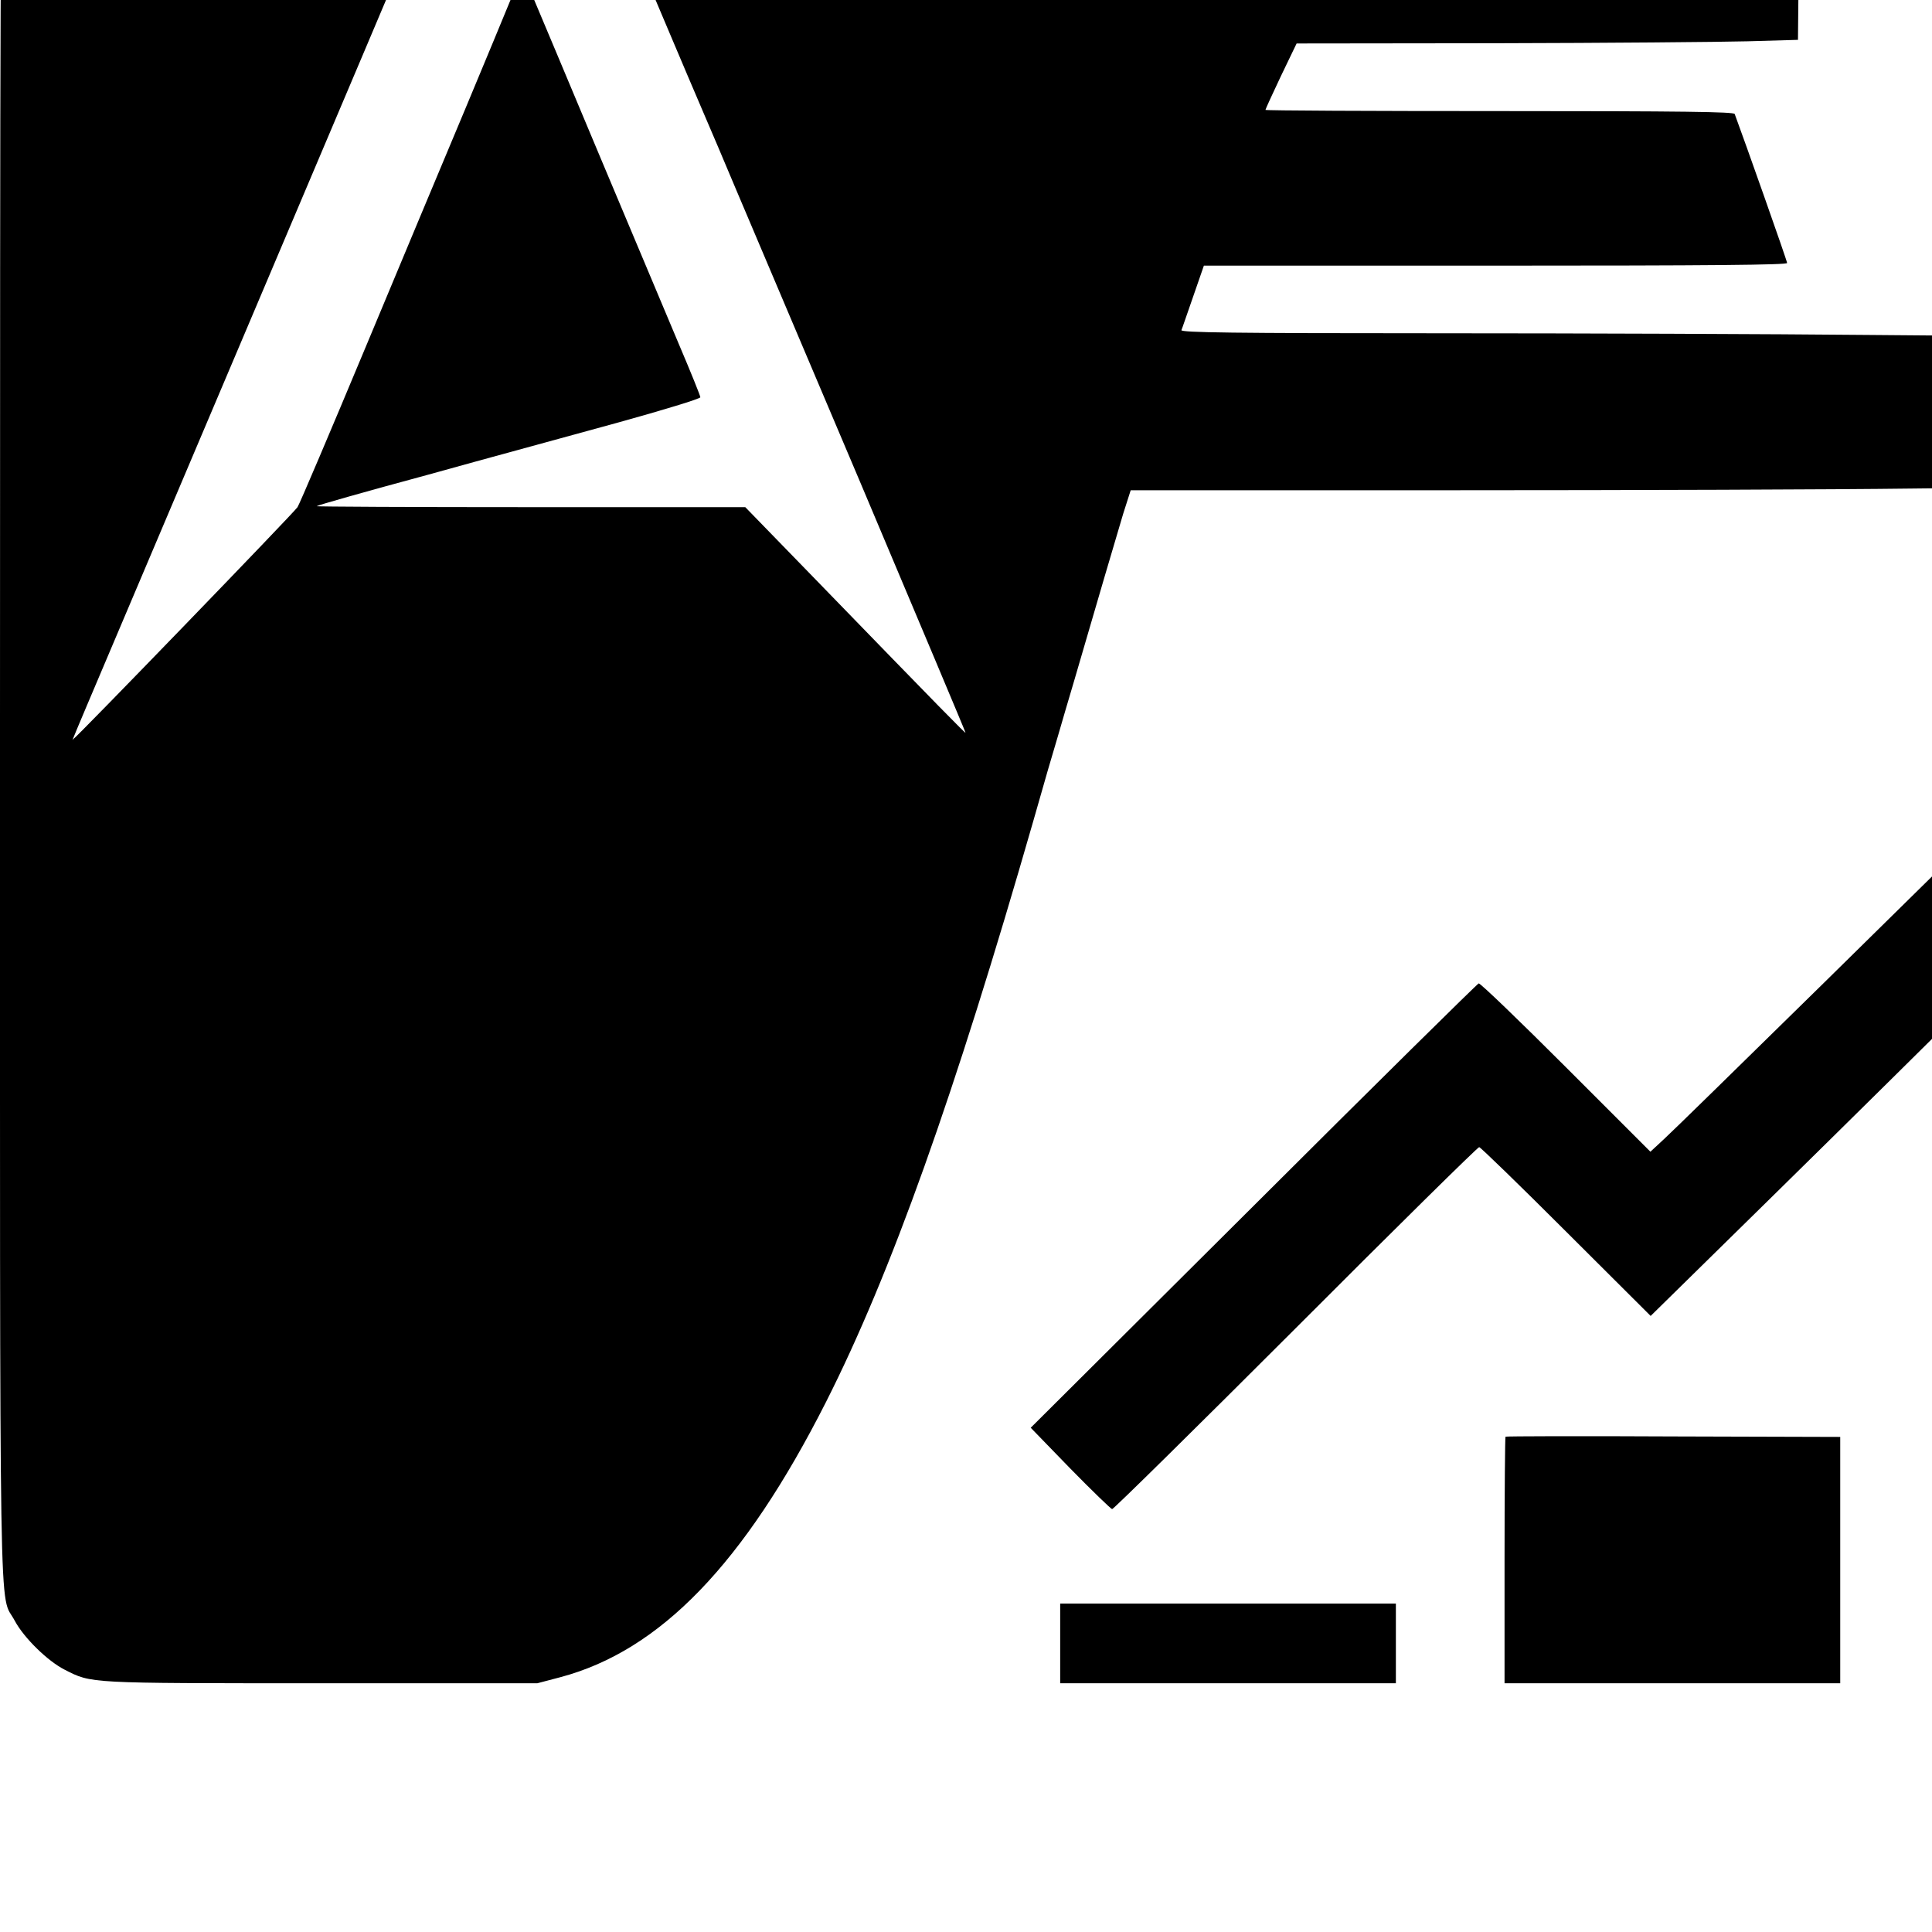 <?xml version="1.0" standalone="no"?>
<!DOCTYPE svg PUBLIC "-//W3C//DTD SVG 20010904//EN"
 "http://www.w3.org/TR/2001/REC-SVG-20010904/DTD/svg10.dtd">
<svg version="1.0" xmlns="http://www.w3.org/2000/svg"
 width="16pt" height="16pt" viewBox="0 0 16 16"
 preserveAspectRatio="xMidYMid meet">
<g transform="translate(0,16) scale(0.002,-0.002)"
fill="#000000" stroke="none">
<path d="M373 8955 c-172 -47 -313 -189 -358 -360 -13 -53 -15 -452 -15 -3595
0 -3897 -5 -3586 61 -3711 38 -71 136 -167 207 -203 113 -57 88 -56 1062 -56
l895 0 95 25 c414 110 761 470 1100 1139 269 532 531 1266 860 2411 39 138 84
293 100 345 15 52 46 158 69 235 90 309 174 595 202 688 l31 97 1337 0 c736 0
1588 3 1894 7 l557 6 0 312 0 312 -727 6 c-401 4 -1207 7 -1792 7 -846 0
-1062 3 -1059 13 3 6 24 69 49 140 l44 127 1207 0 c898 0 1208 3 1208 11 0 9
-179 515 -217 617 -4 9 -208 12 -974 12 -533 0 -969 2 -969 5 0 3 29 66 64
140 l65 135 828 1 c455 1 923 5 1038 8 l210 6 3 308 c2 241 0 309 -10 312 -7
3 -384 8 -838 12 l-825 8 100 104 c224 231 447 352 705 380 41 5 -1327 9
-3040 9 -2651 1 -3123 -1 -3167 -13z m2183 -580 c79 -187 178 -421 220 -520
42 -99 102 -241 134 -315 32 -74 94 -220 138 -325 44 -104 277 -653 517 -1219
239 -566 434 -1029 433 -1030 -3 -1 -83 80 -633 647 l-279 287 -890 0 c-489 0
-887 2 -885 4 4 4 205 61 464 131 52 15 210 58 783 215 188 52 342 99 342 105
0 6 -40 105 -89 220 -49 116 -195 464 -326 775 -130 311 -254 605 -275 655
-21 49 -42 91 -47 92 -4 2 -27 -43 -50 -99 -23 -57 -107 -258 -186 -448 -80
-190 -265 -633 -412 -985 -147 -352 -274 -651 -283 -665 -13 -21 -921 -960
-928 -960 -4 0 -76 -172 699 1655 371 875 725 1710 787 1858 l113 267 254 -2
255 -3 144 -340z"/>
<path d="M9340 5483 c-63 -13 -344 -71 -625 -128 -637 -130 -645 -131 -653
-139 -3 -4 83 -96 191 -204 l198 -198 -153 -150 c-84 -83 -423 -416 -753 -741
-330 -324 -625 -613 -656 -641 l-55 -51 -350 350 c-192 192 -354 348 -361 347
-6 -2 -426 -416 -933 -922 l-922 -918 163 -168 c90 -92 169 -168 174 -169 6 0
348 337 760 749 412 413 754 750 760 750 5 0 167 -157 360 -350 l350 -349 505
496 c278 273 715 705 972 960 257 254 473 463 479 463 6 0 97 -85 203 -190
105 -104 192 -186 193 -182 14 37 280 1398 275 1403 -4 3 -59 -5 -122 -18z"/>
<path d="M8077 2973 c-4 -3 -7 -442 -7 -975 l0 -968 695 0 695 0 0 968 0 969
-487 6 c-620 9 -888 9 -896 0z"/>
<path d="M6234 2051 c-2 -2 -4 -233 -4 -513 l0 -508 695 0 695 0 0 510 0 510
-691 2 c-380 2 -693 1 -695 -1z"/>
<path d="M4390 1195 l0 -165 695 0 695 0 0 165 0 165 -695 0 -695 0 0 -165z"/>
</g>
</svg>
